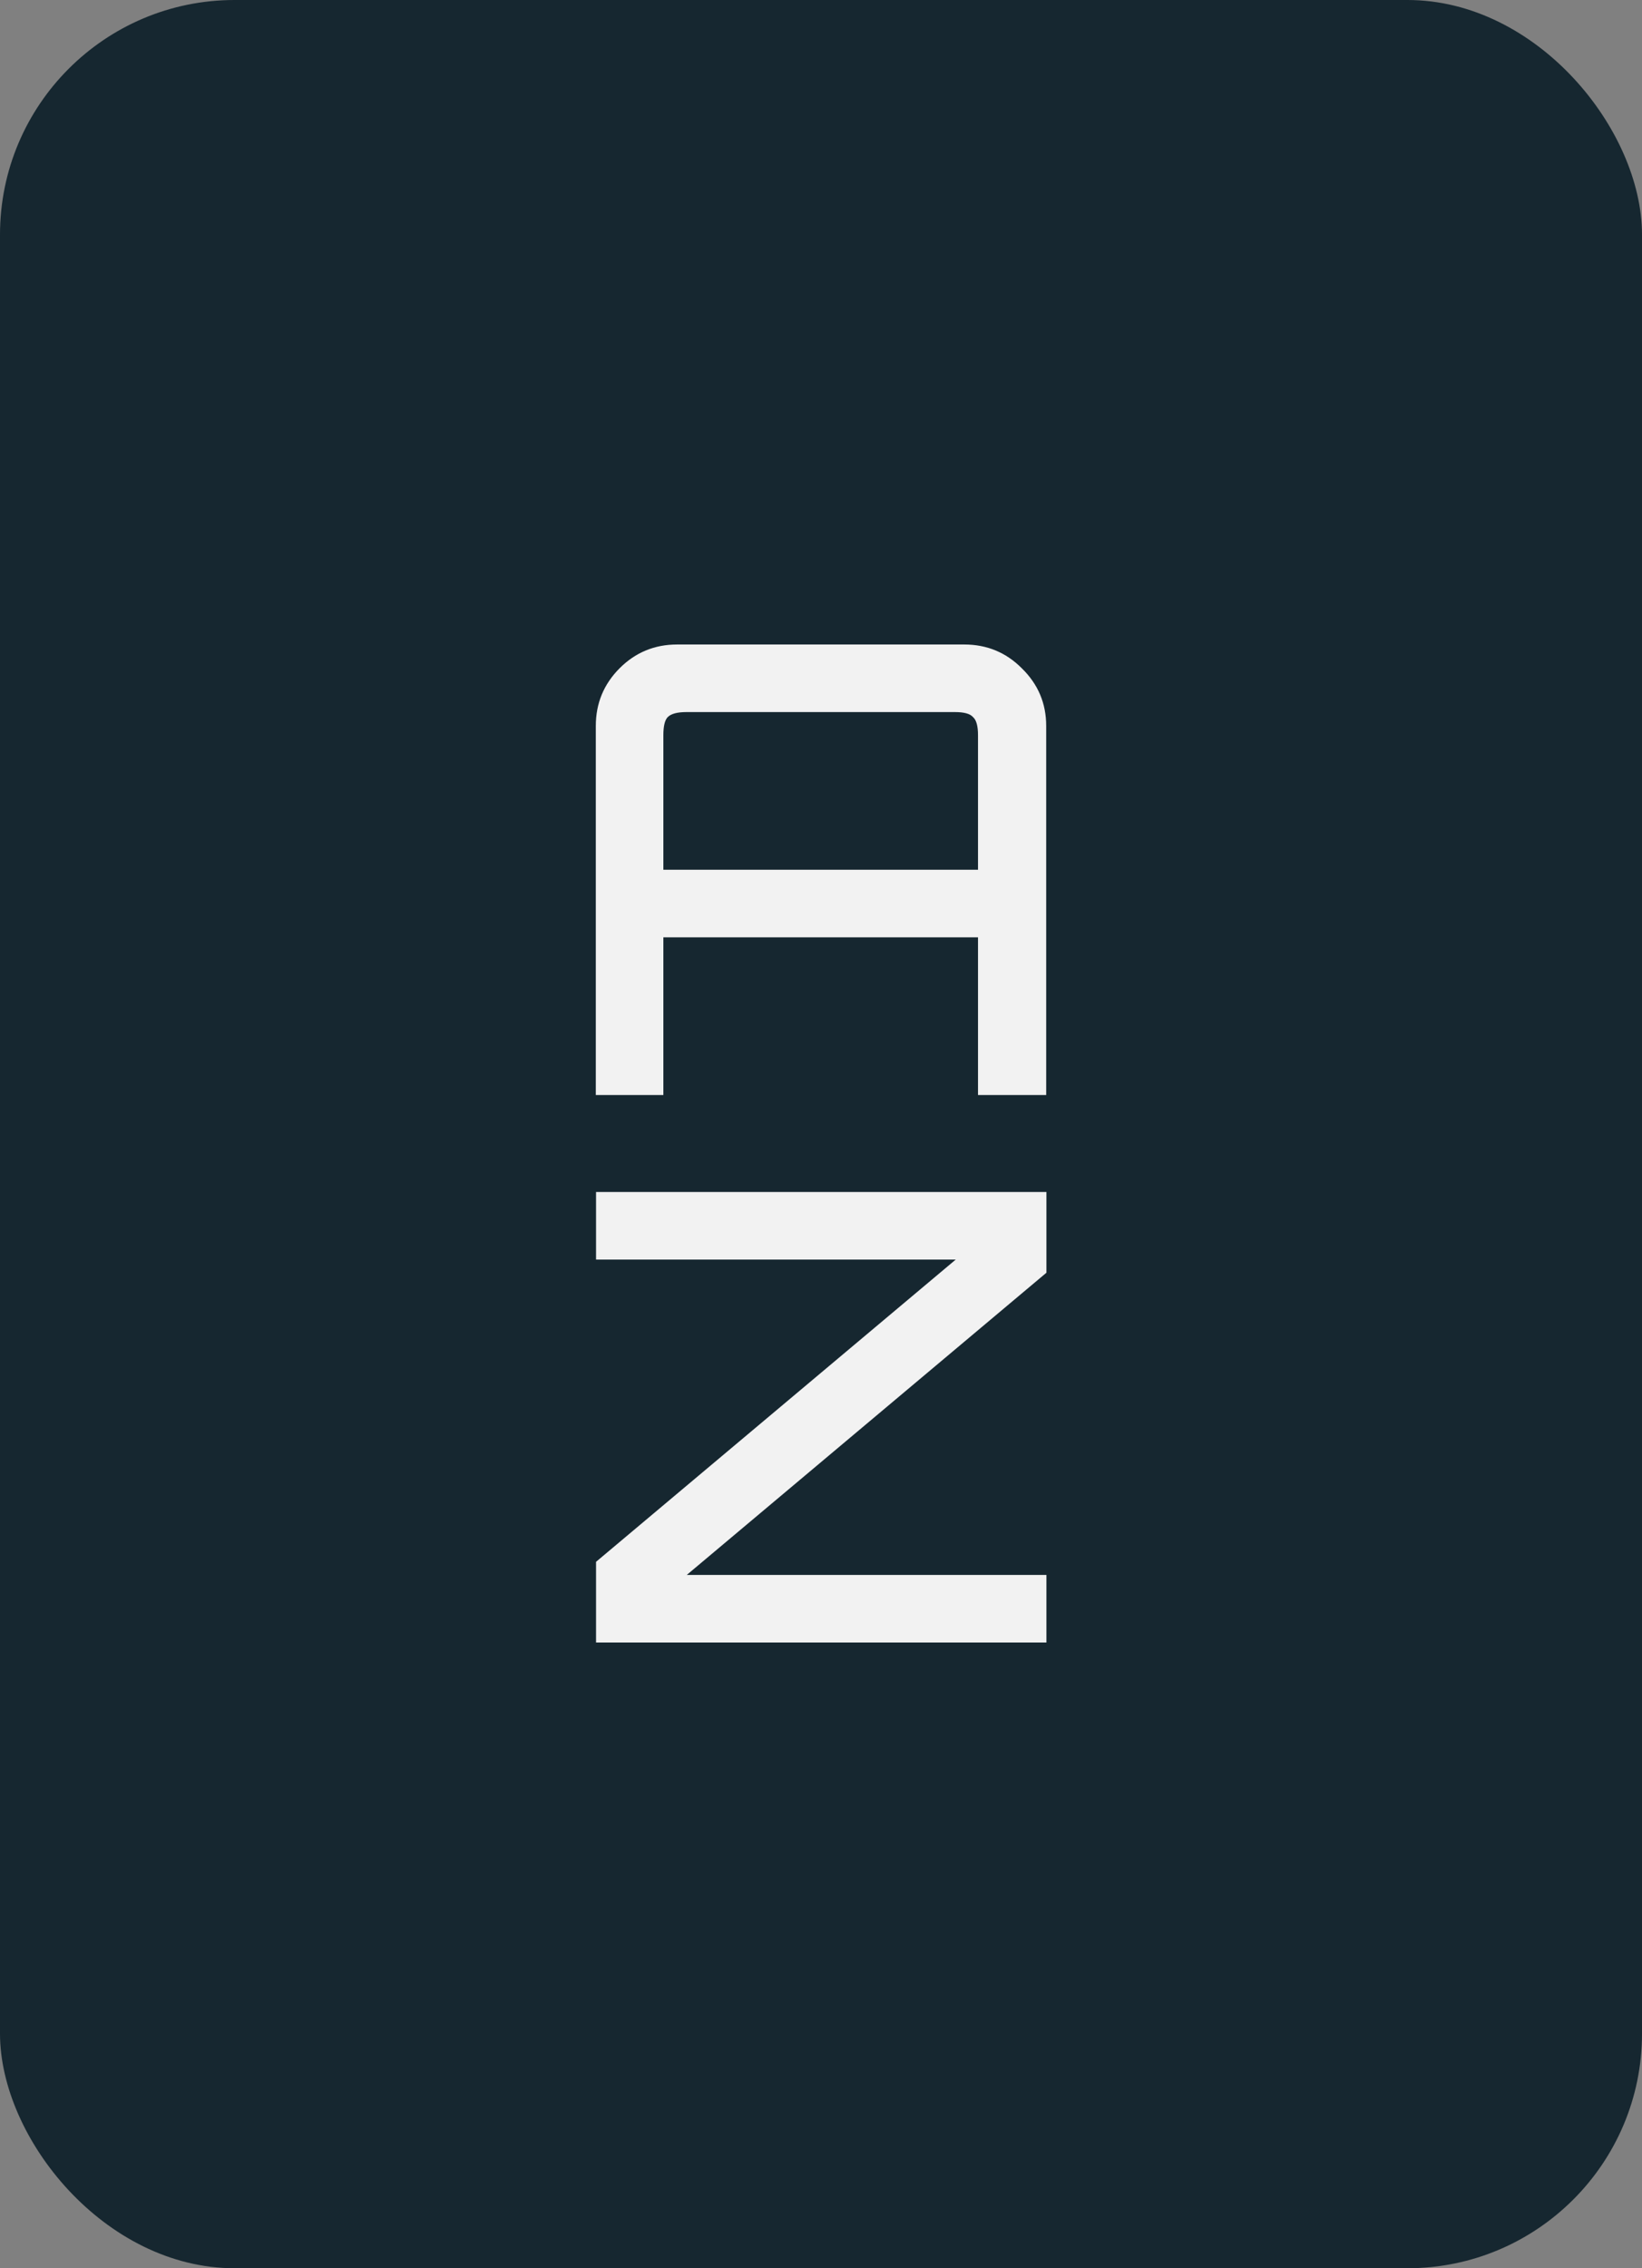 <svg width="21" height="29" viewBox="0 0 21 29" fill="none" xmlns="http://www.w3.org/2000/svg">
<rect x="0" y="0" width="21" height="29" fill="#808080" stroke="none"/>
<rect width="21" height="29" rx="3" fill="#162730"/>
<path d="M7.62 14V9.28C7.62 8.992 7.722 8.747 7.924 8.544C8.127 8.341 8.372 8.24 8.66 8.24H12.332C12.62 8.24 12.866 8.341 13.068 8.544C13.276 8.747 13.38 8.992 13.38 9.28V14H12.508V11.984H8.484V14H7.62ZM8.484 11.12H12.508V9.4C12.508 9.283 12.487 9.205 12.444 9.168C12.407 9.125 12.33 9.104 12.212 9.104H8.78C8.663 9.104 8.583 9.125 8.54 9.168C8.503 9.205 8.484 9.283 8.484 9.4V11.12Z" fill="#F2F2F2"/>
<path d="M7.623 21V19.968L12.223 16.104H7.623V15.24H13.383V16.272L8.783 20.136H13.383V21H7.623Z" fill="#F2F2F2"/>
</svg>
